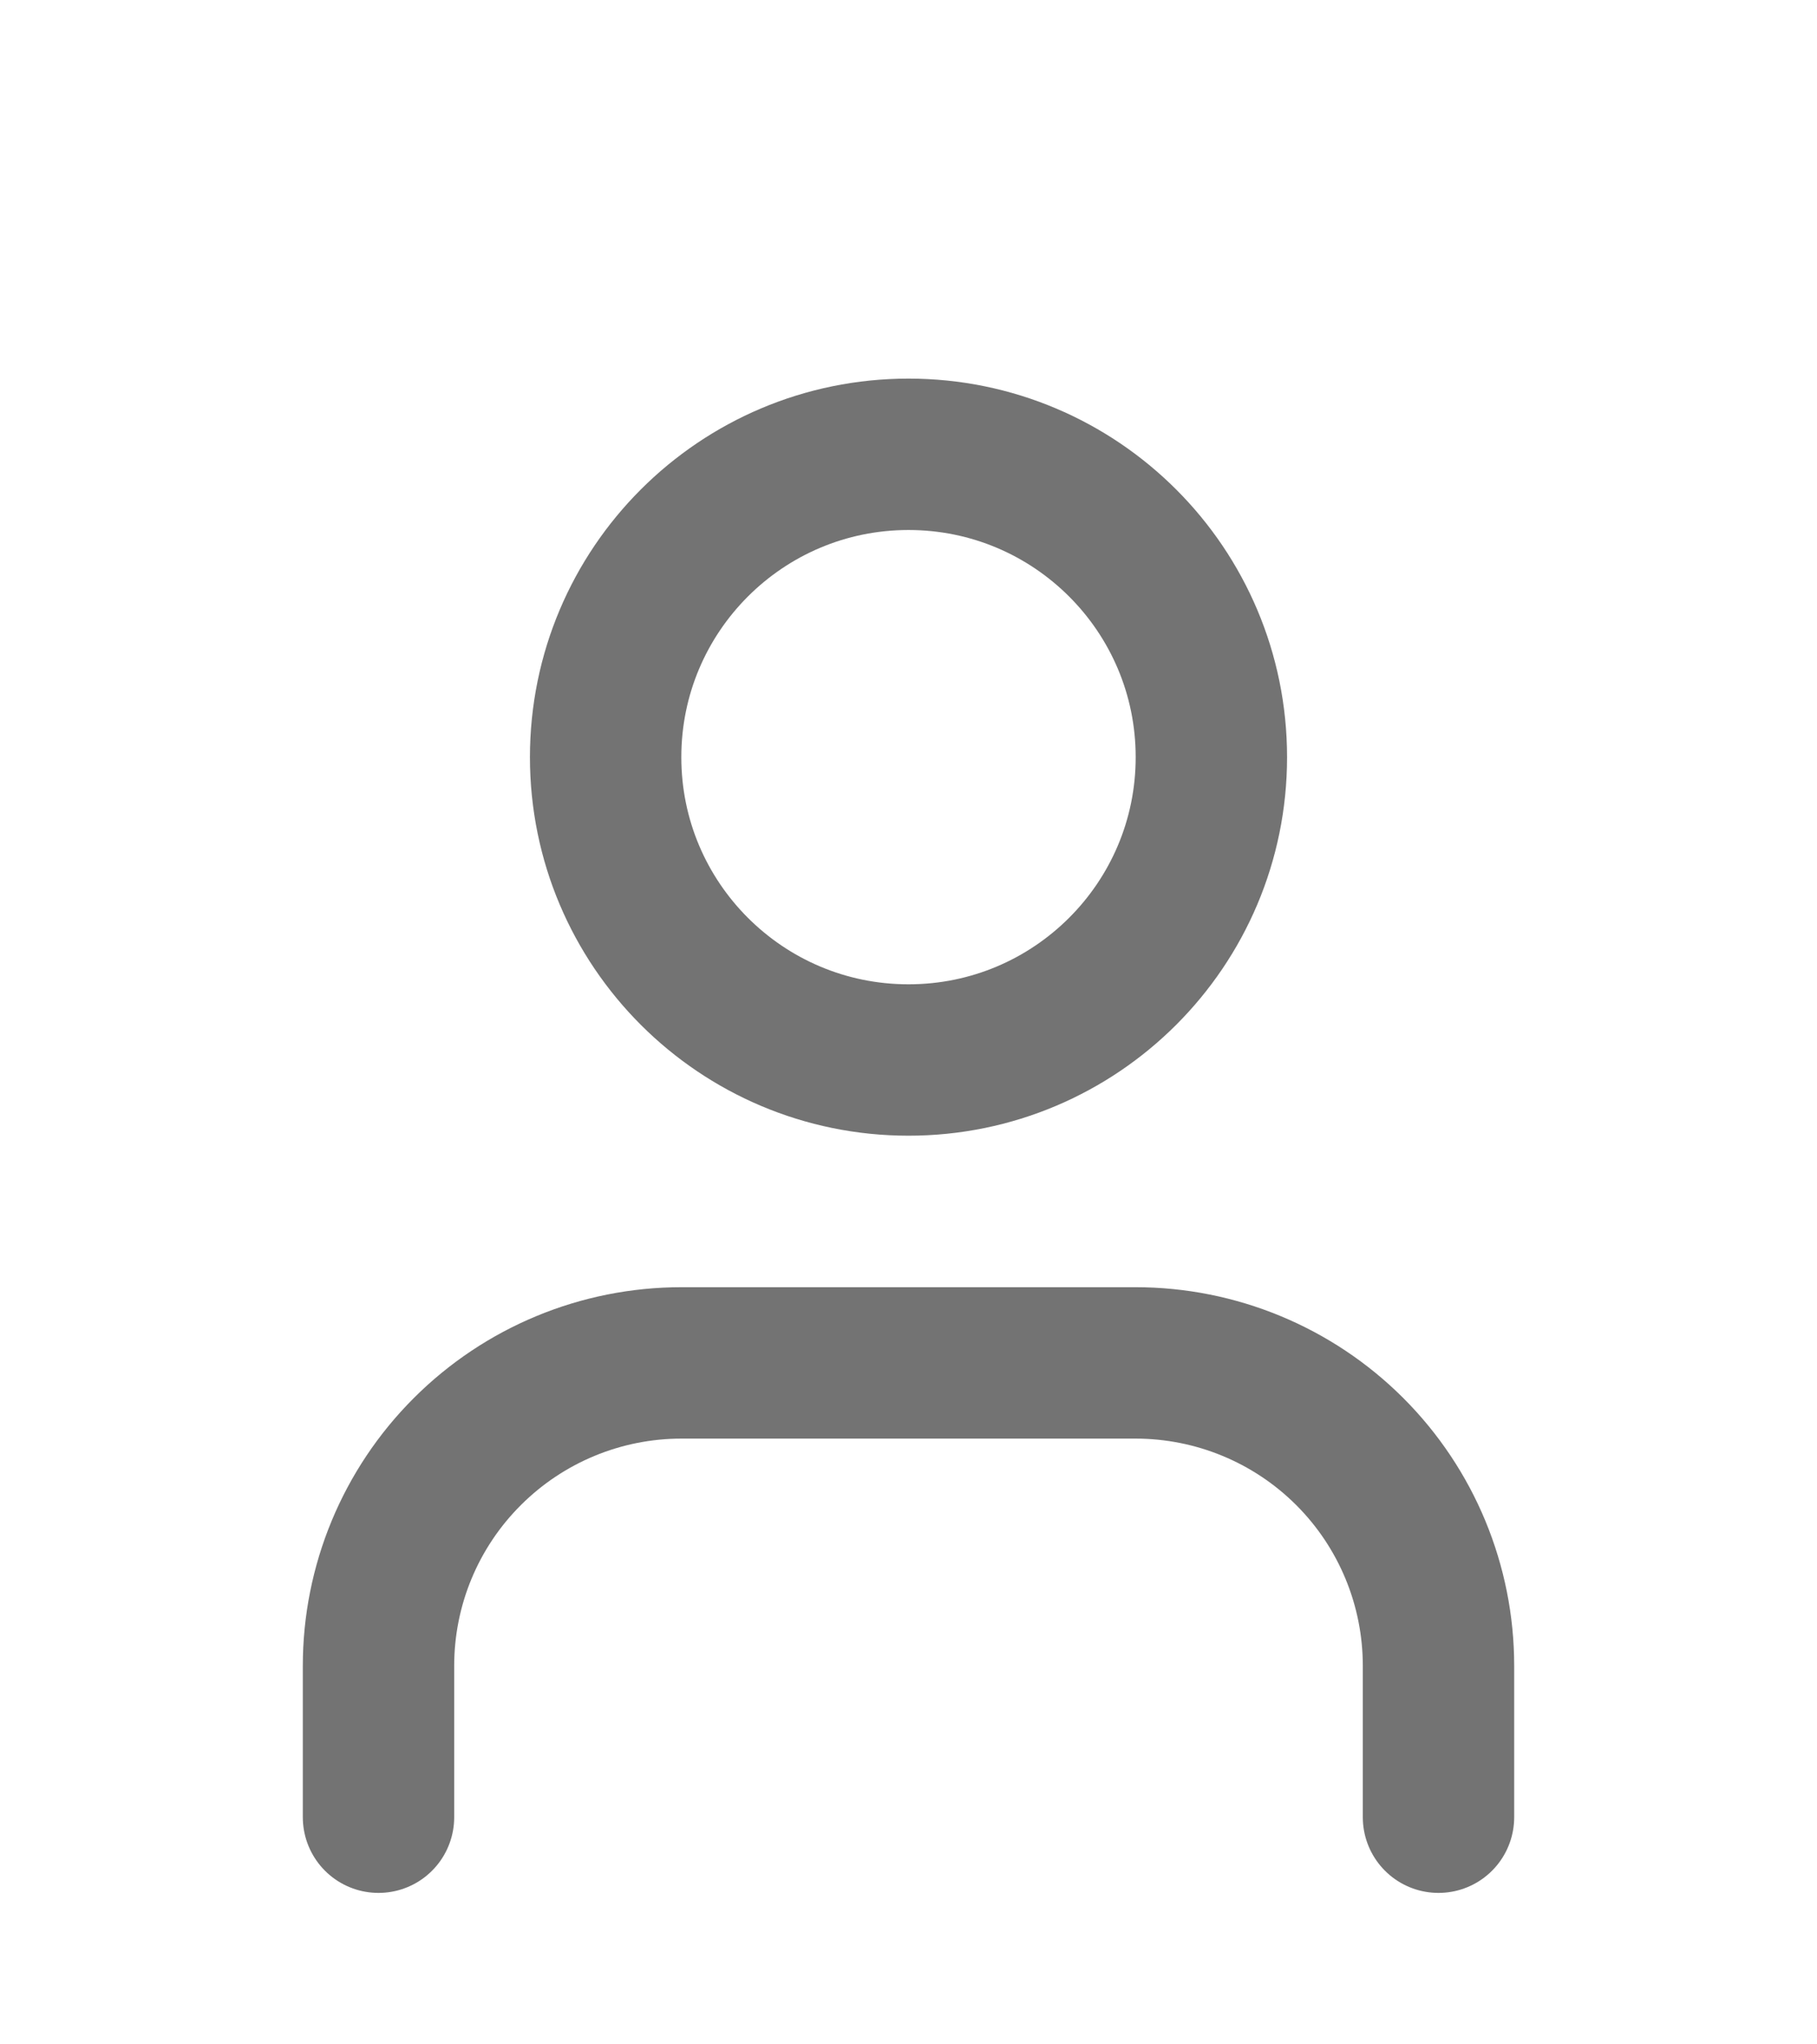 <svg width="16" height="18" viewBox="0 0 16 18" fill="none" xmlns="http://www.w3.org/2000/svg">
<path d="M12.667 16V14.667C12.667 13.959 12.386 13.281 11.886 12.781C11.386 12.281 10.707 12 10 12H6C5.293 12 4.615 12.281 4.115 12.781C3.614 13.281 3.333 13.959 3.333 14.667V16" stroke="#737373" stroke-width="1.333" stroke-linecap="round" stroke-linejoin="round"/>
<path d="M8 9.333C9.473 9.333 10.667 8.139 10.667 6.667C10.667 5.194 9.473 4 8 4C6.527 4 5.333 5.194 5.333 6.667C5.333 8.139 6.527 9.333 8 9.333Z" stroke="#737373" stroke-width="1.333" stroke-linecap="round" stroke-linejoin="round"/>
</svg>

